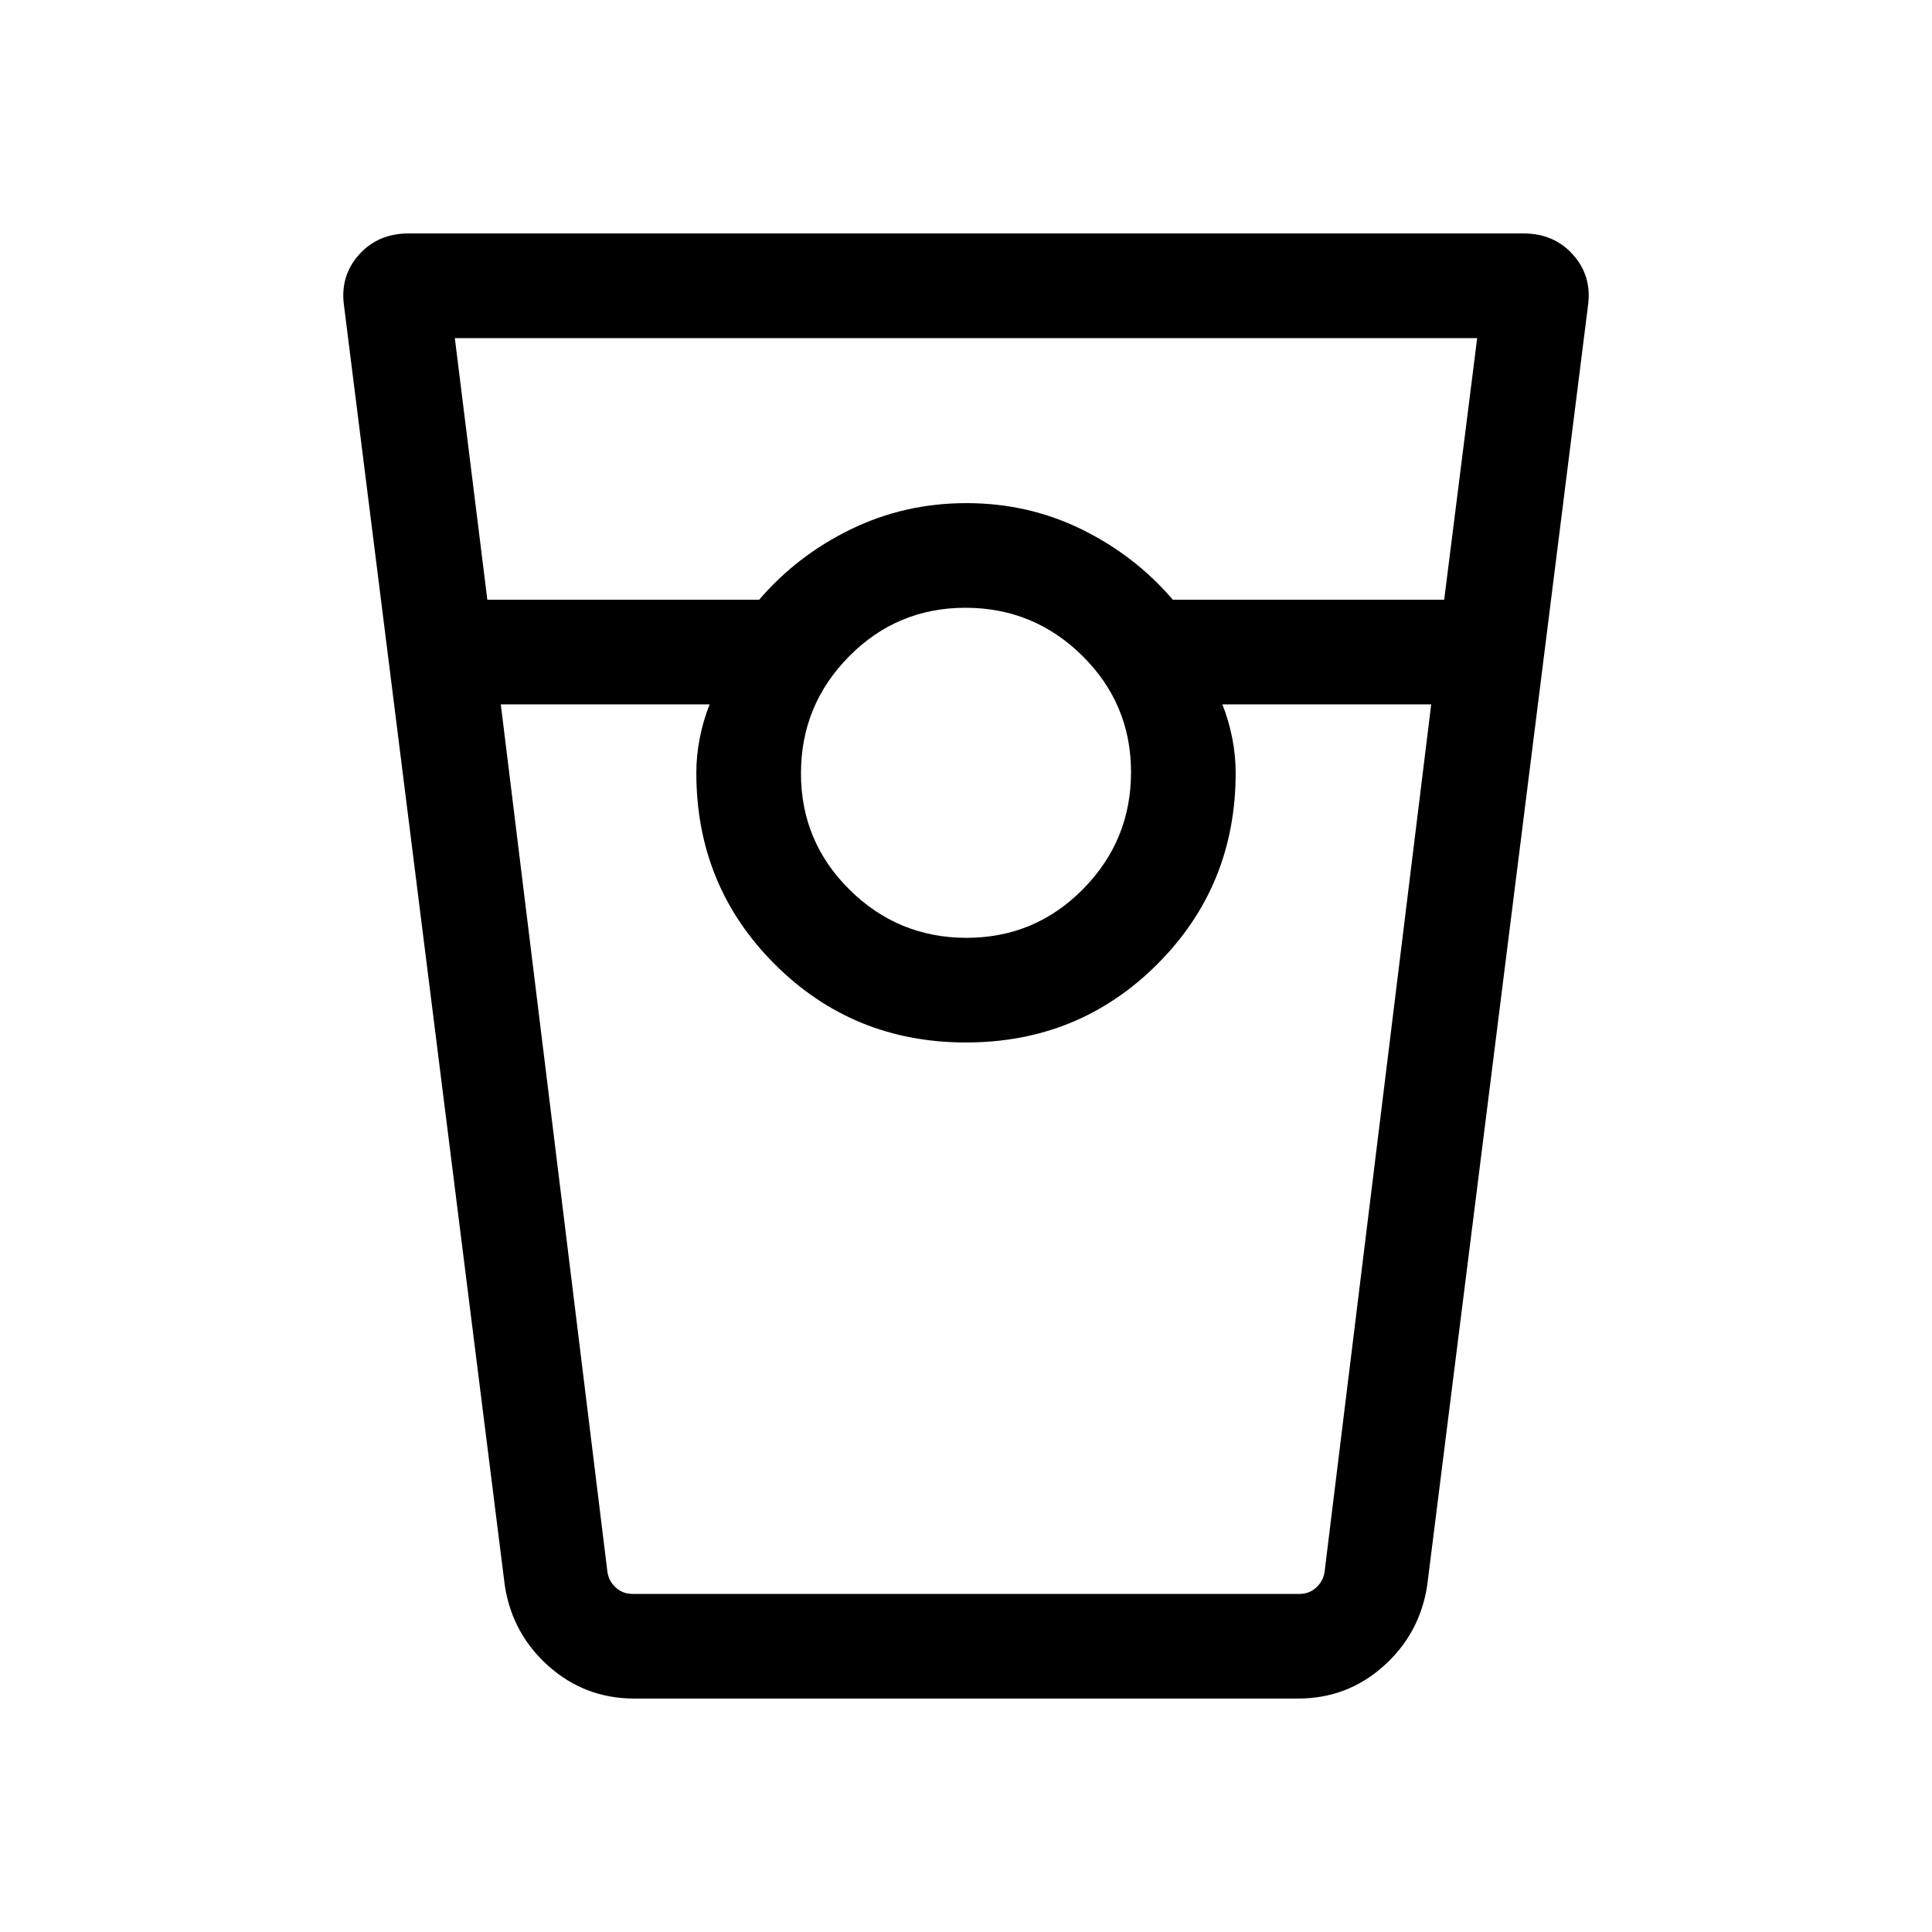 <svg xmlns="http://www.w3.org/2000/svg" height="20" viewBox="0 -960 960 960" width="20"><path d="M315.155-116.001q-24.396 0-42.496-16.05t-21.811-40.027L170.925-808.23q-2-14.632 7.442-25.2 9.442-10.569 24.576-10.569h554.114q15.134 0 24.576 10.569 9.442 10.568 7.442 25.2l-79.923 636.152q-3.711 23.977-21.751 40.027-18.04 16.05-42.354 16.05H315.155Zm-73.001-545.998h135.077q18.846-22 45.567-35t57.4-13q30.68 0 57.202 13 26.523 13 45.369 35h134.839L734-792H226l16.154 130.001Zm238.133 168q33.944 0 57.829-24.172 23.885-24.173 23.885-58.116 0-33.944-24.172-57.829-24.172-23.885-58.116-23.885t-57.829 24.172q-23.885 24.173-23.885 58.116 0 33.944 24.172 57.829 24.172 23.885 58.116 23.885ZM248.846-610.001l53 431.231q.769 4.616 4.231 7.693 3.462 3.077 8.078 3.077h331.69q4.616 0 8.078-3.077 3.462-3.077 4.231-7.693l53-431.231h-103.77q3.107 7.746 4.861 16.527 1.754 8.781 1.754 17.474 0 56.154-38.923 95.076-38.922 38.923-95.076 38.923-56.154 0-95.076-38.923-38.923-38.922-38.923-95.076 0-8.693 1.754-17.474t4.861-16.527h-103.77ZM314.155-168h38.461-6.615 267.998-6.615 38.461-331.69Z"/></svg>